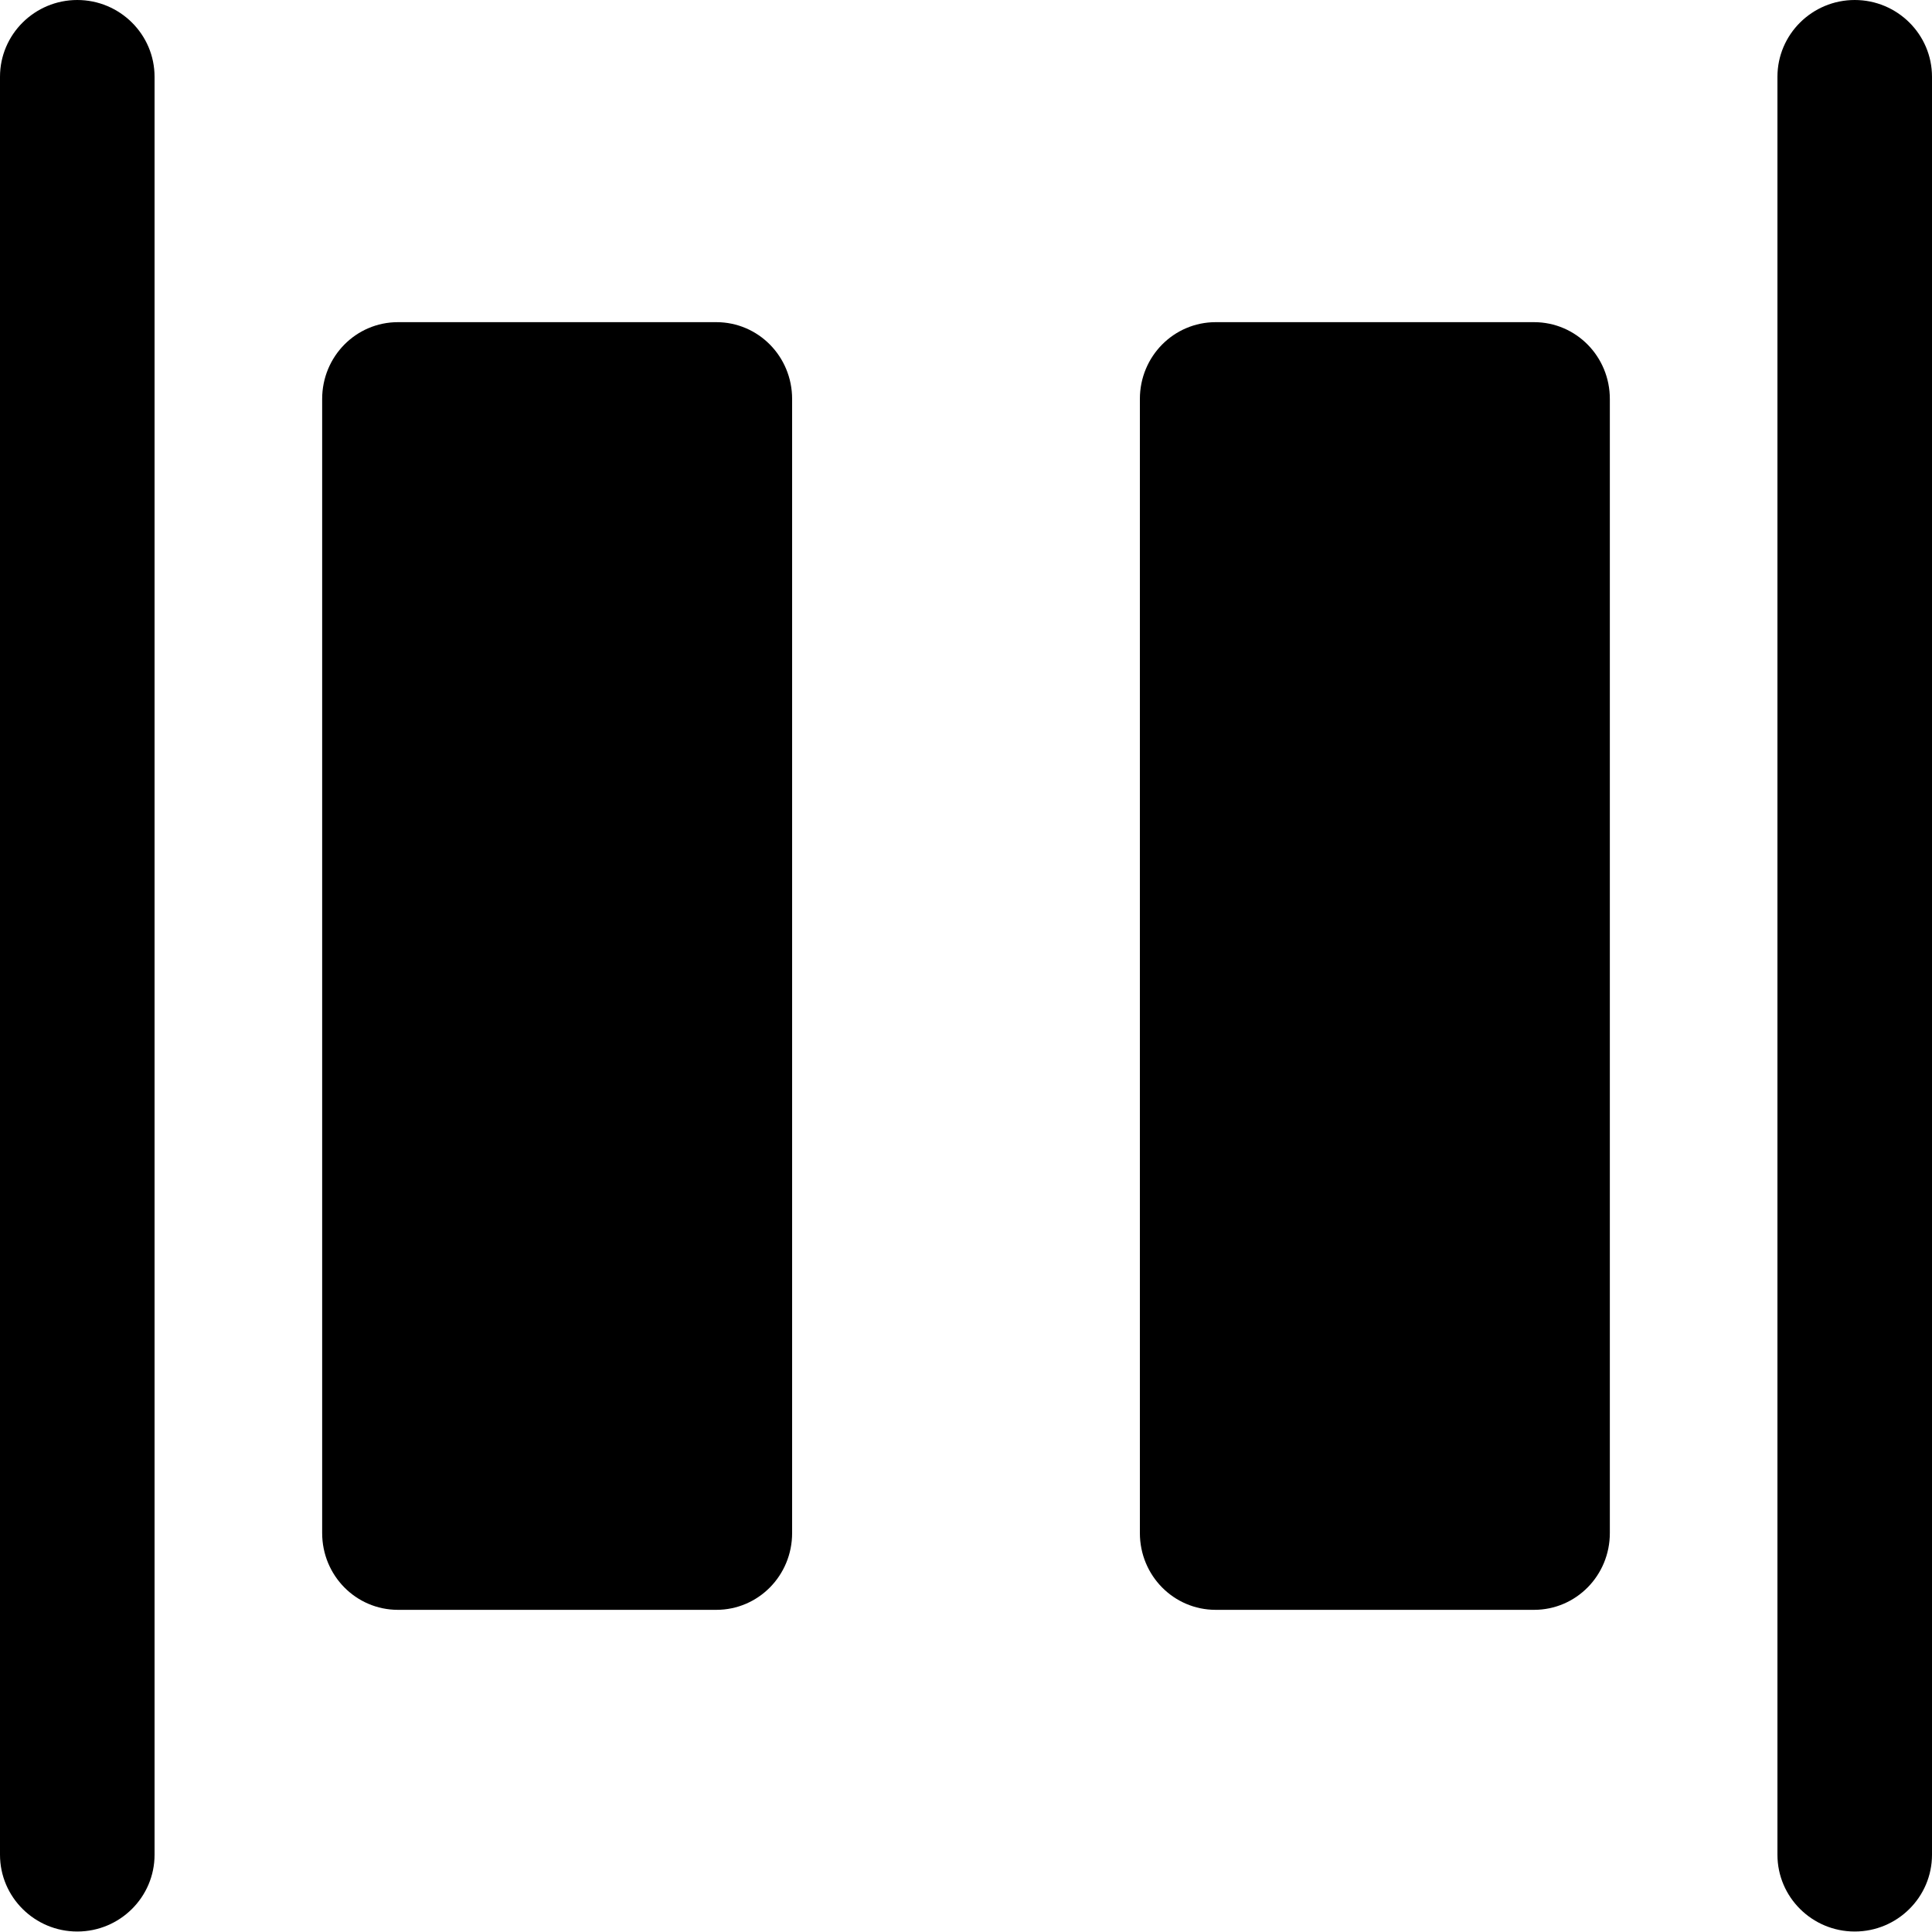 <?xml version="1.0" encoding="UTF-8"?><svg id="Ebene_1" xmlns="http://www.w3.org/2000/svg" viewBox="0 0 40 40"><path d="M36.8,38.41V1.59c0-.88.72-1.59,1.6-1.59s1.6.71,1.6,1.59v36.81c0,.88-.72,1.59-1.6,1.59s-1.6-.71-1.6-1.59Z"/><path d="M25.17,33.33h6.59c.87,0,1.57-.71,1.57-1.59V8.26c0-.88-.7-1.59-1.57-1.59h-6.59c-.87,0-1.57.71-1.57,1.59v23.48c0,.88.7,1.59,1.57,1.59Z"/><path d="M0,38.41V1.59C0,.71.72,0,1.6,0s1.6.71,1.6,1.59v36.81c0,.88-.72,1.59-1.6,1.59s-1.6-.71-1.6-1.59Z"/><path d="M8.24,33.33h6.59c.87,0,1.57-.71,1.57-1.59V8.26c0-.88-.7-1.59-1.57-1.59h-6.59c-.87,0-1.57.71-1.57,1.59v23.48c0,.88.7,1.59,1.57,1.59Z"/></svg>